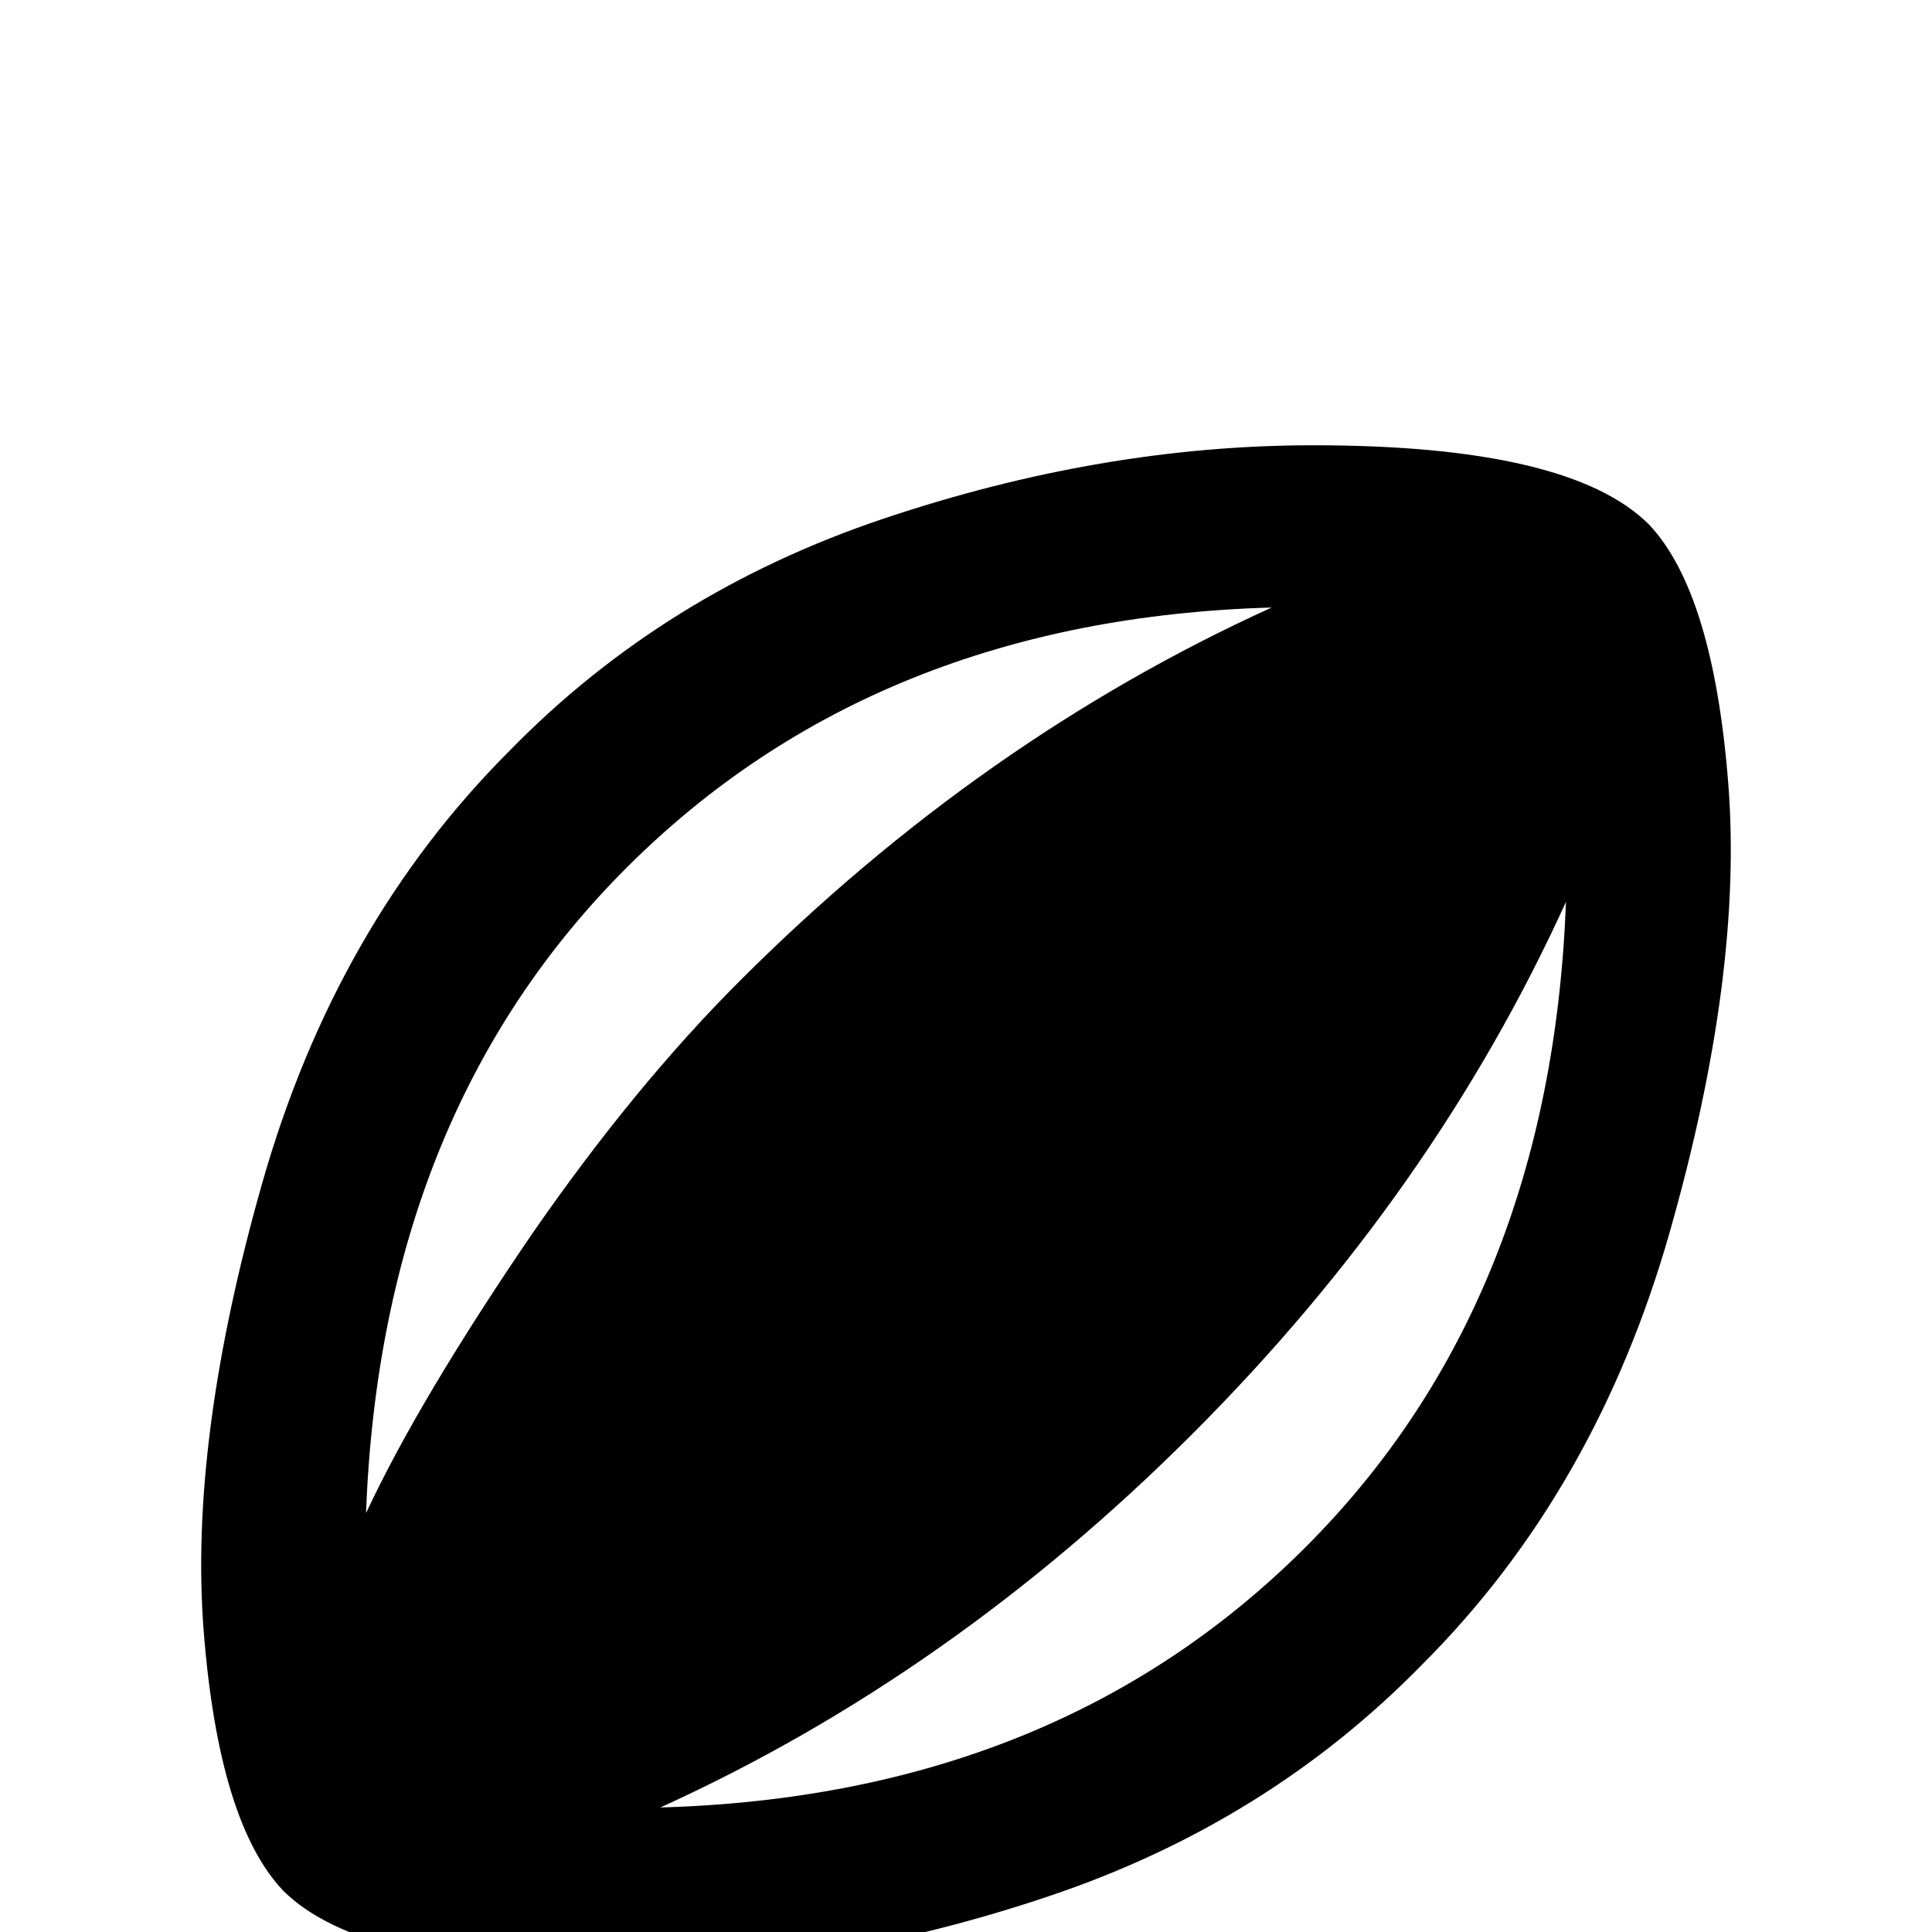 <svg xmlns="http://www.w3.org/2000/svg" viewBox="0 -512 512 512">
	<path fill="#000000" d="M346 -102Q411 -167 415 -273Q380 -196 316 -132Q252 -68 175 -33Q280 -36 346 -102ZM166 -282Q101 -217 97 -111Q111 -141 141 -185Q168 -224 196 -252Q260 -316 337 -351Q232 -348 166 -282ZM437 -373Q454 -355 458 -304.5Q462 -254 442.5 -185.5Q423 -117 377 -71Q336 -29 278 -9.5Q220 10 164 10Q96 10 75 -11Q58 -29 54 -79.5Q50 -130 69.5 -198.5Q89 -267 135 -313Q176 -355 234 -374.5Q292 -394 348 -394Q416 -394 437 -373Z"/>
</svg>